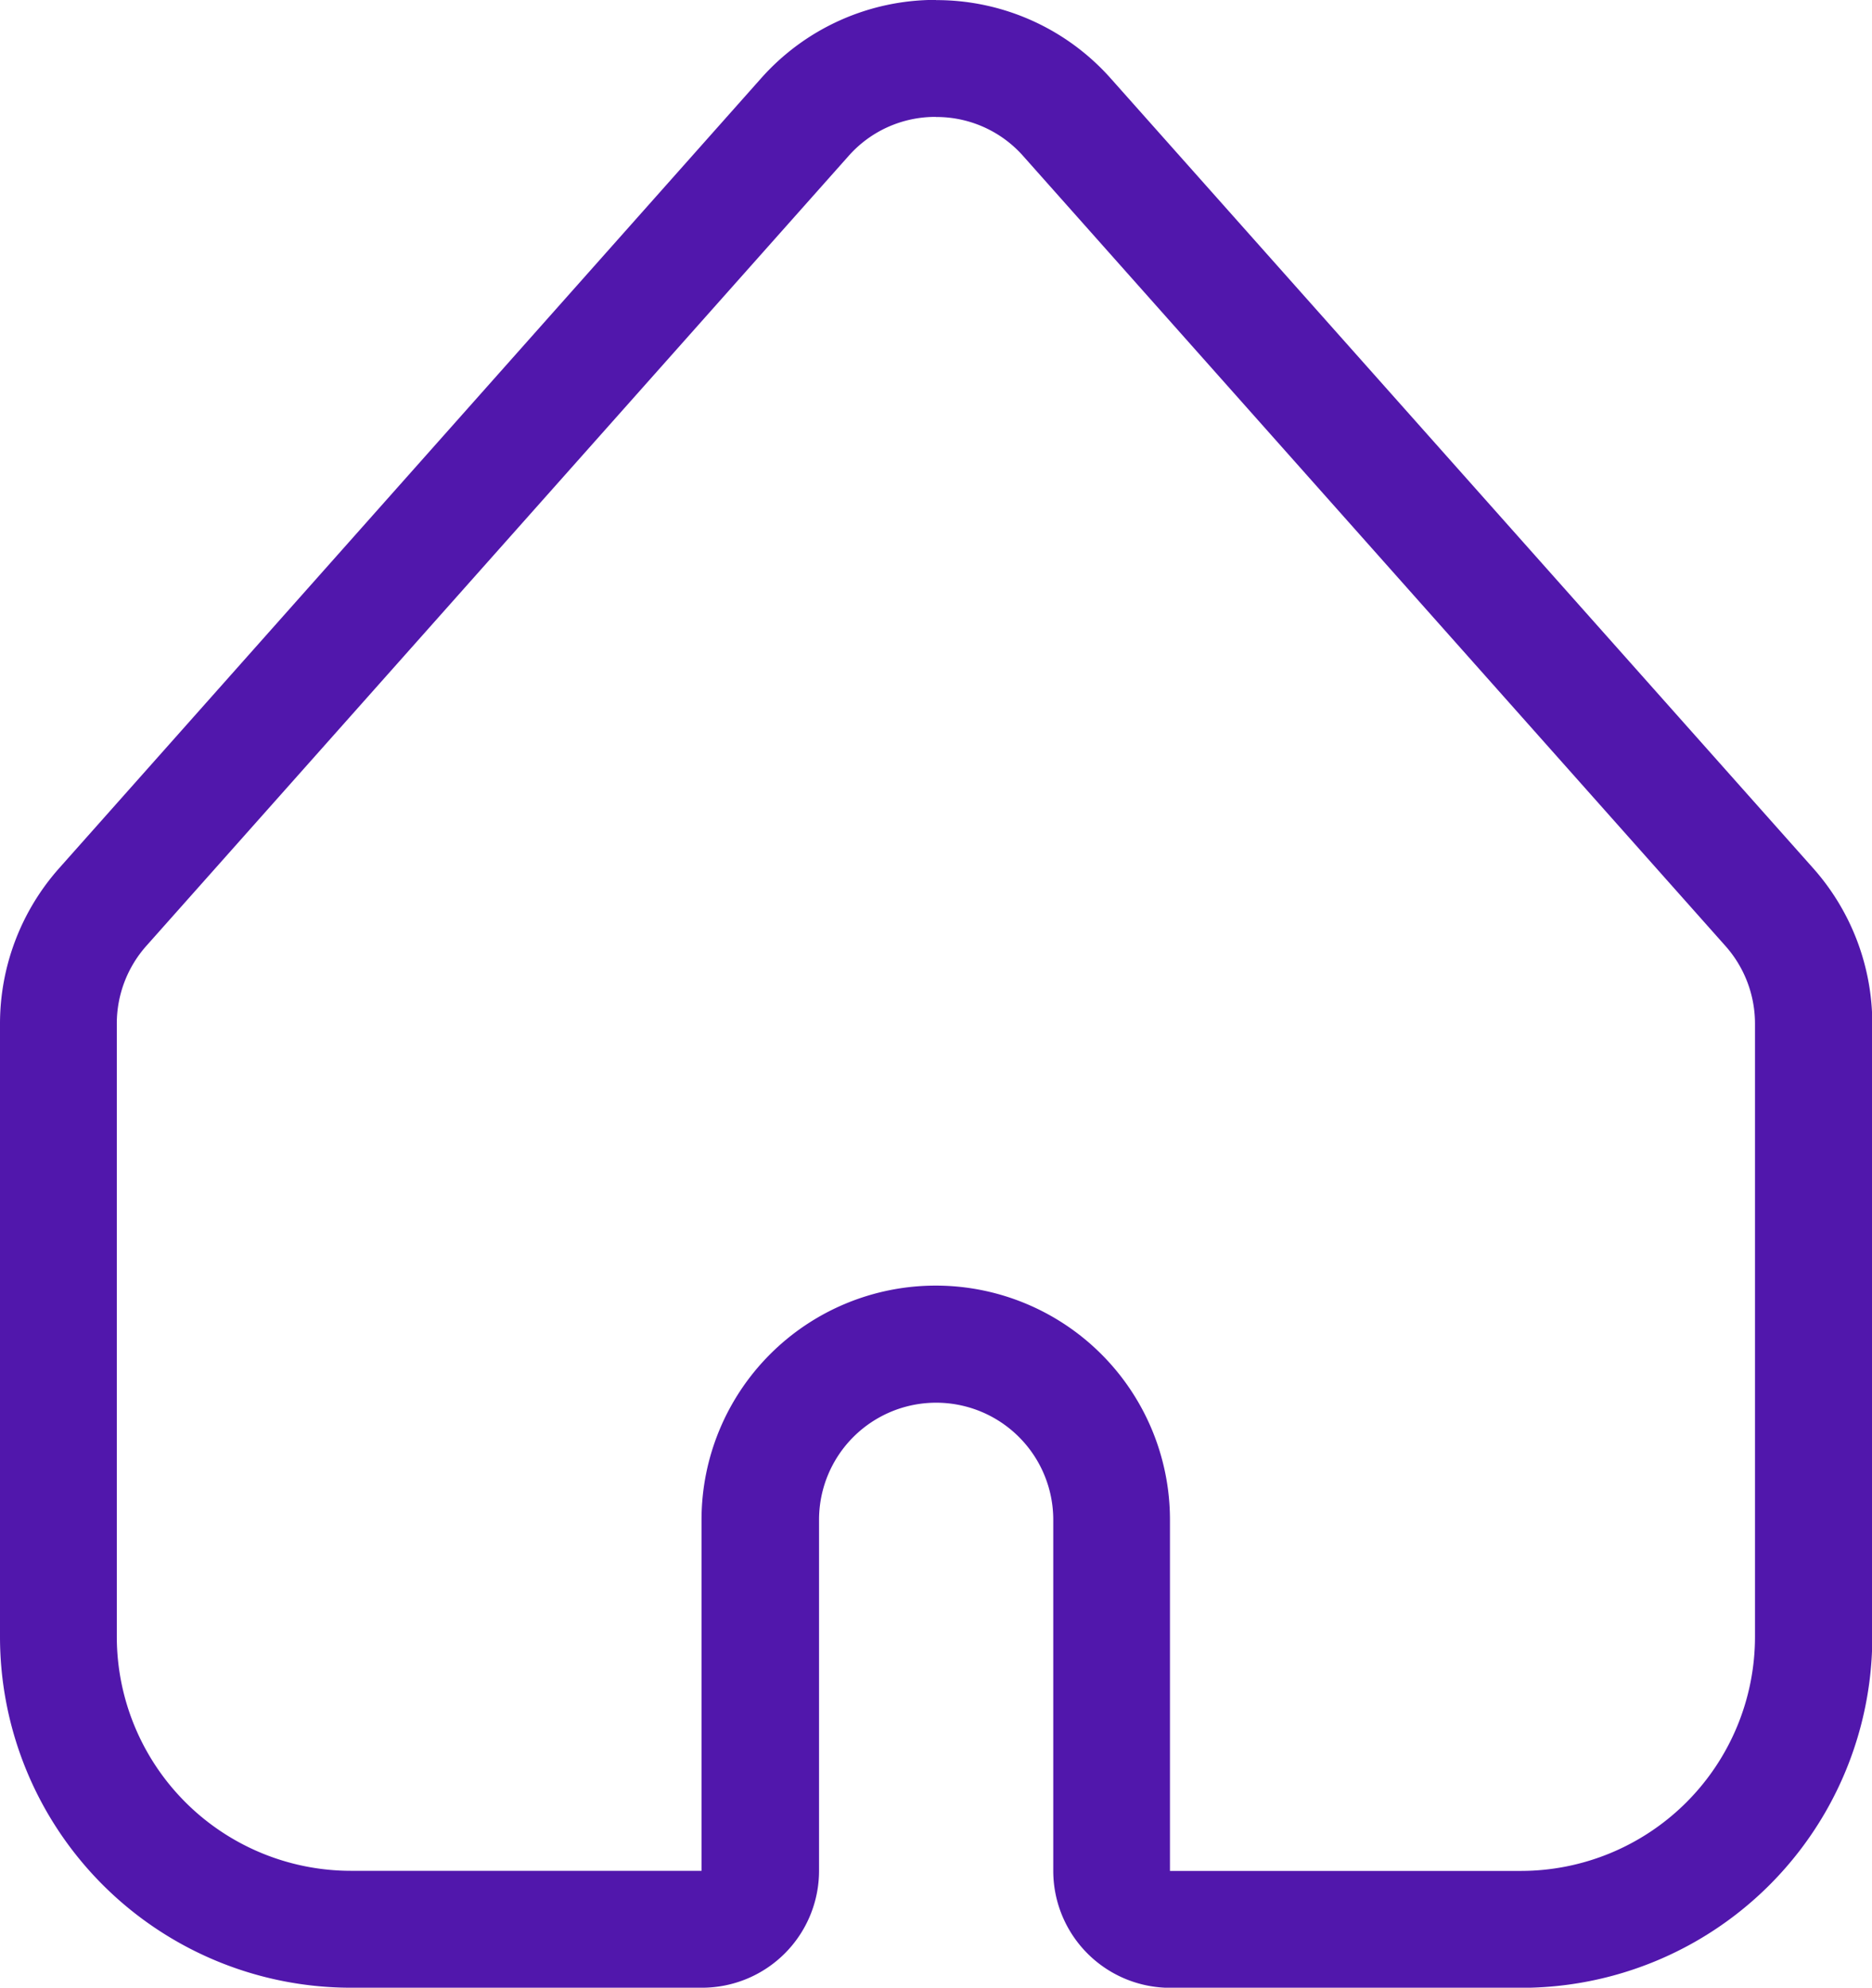<svg id="noun_Home_1859323" xmlns="http://www.w3.org/2000/svg" width="18.383" height="19.52" viewBox="0 0 18.383 19.52">
  <path id="Trazado_7" data-name="Trazado 7" d="M13.191,4.159a1.135,1.135,0,0,1,.859.386L20.944,12.3a1.148,1.148,0,0,1,.29.763v6.02a2.3,2.3,0,0,1-2.3,2.3H15.489V17.935a2.3,2.3,0,1,0-4.6,0v3.447H7.447a2.3,2.3,0,0,1-2.3-2.3v-6.02a1.148,1.148,0,0,1,.29-.763l6.894-7.755a1.135,1.135,0,0,1,.859-.386m0-1.149a2.288,2.288,0,0,0-1.717.771L4.58,11.537A2.3,2.3,0,0,0,4,13.064v6.02A3.447,3.447,0,0,0,7.447,22.53h3.447a1.149,1.149,0,0,0,1.149-1.149V17.935a1.149,1.149,0,1,1,2.3,0v3.447a1.149,1.149,0,0,0,1.149,1.149h3.447a3.447,3.447,0,0,0,3.447-3.447v-6.02a2.3,2.3,0,0,0-.58-1.527L14.909,3.782a2.288,2.288,0,0,0-1.717-.771Z" transform="translate(-4 -3.01)" fill="#5117ac"/>
</svg>
